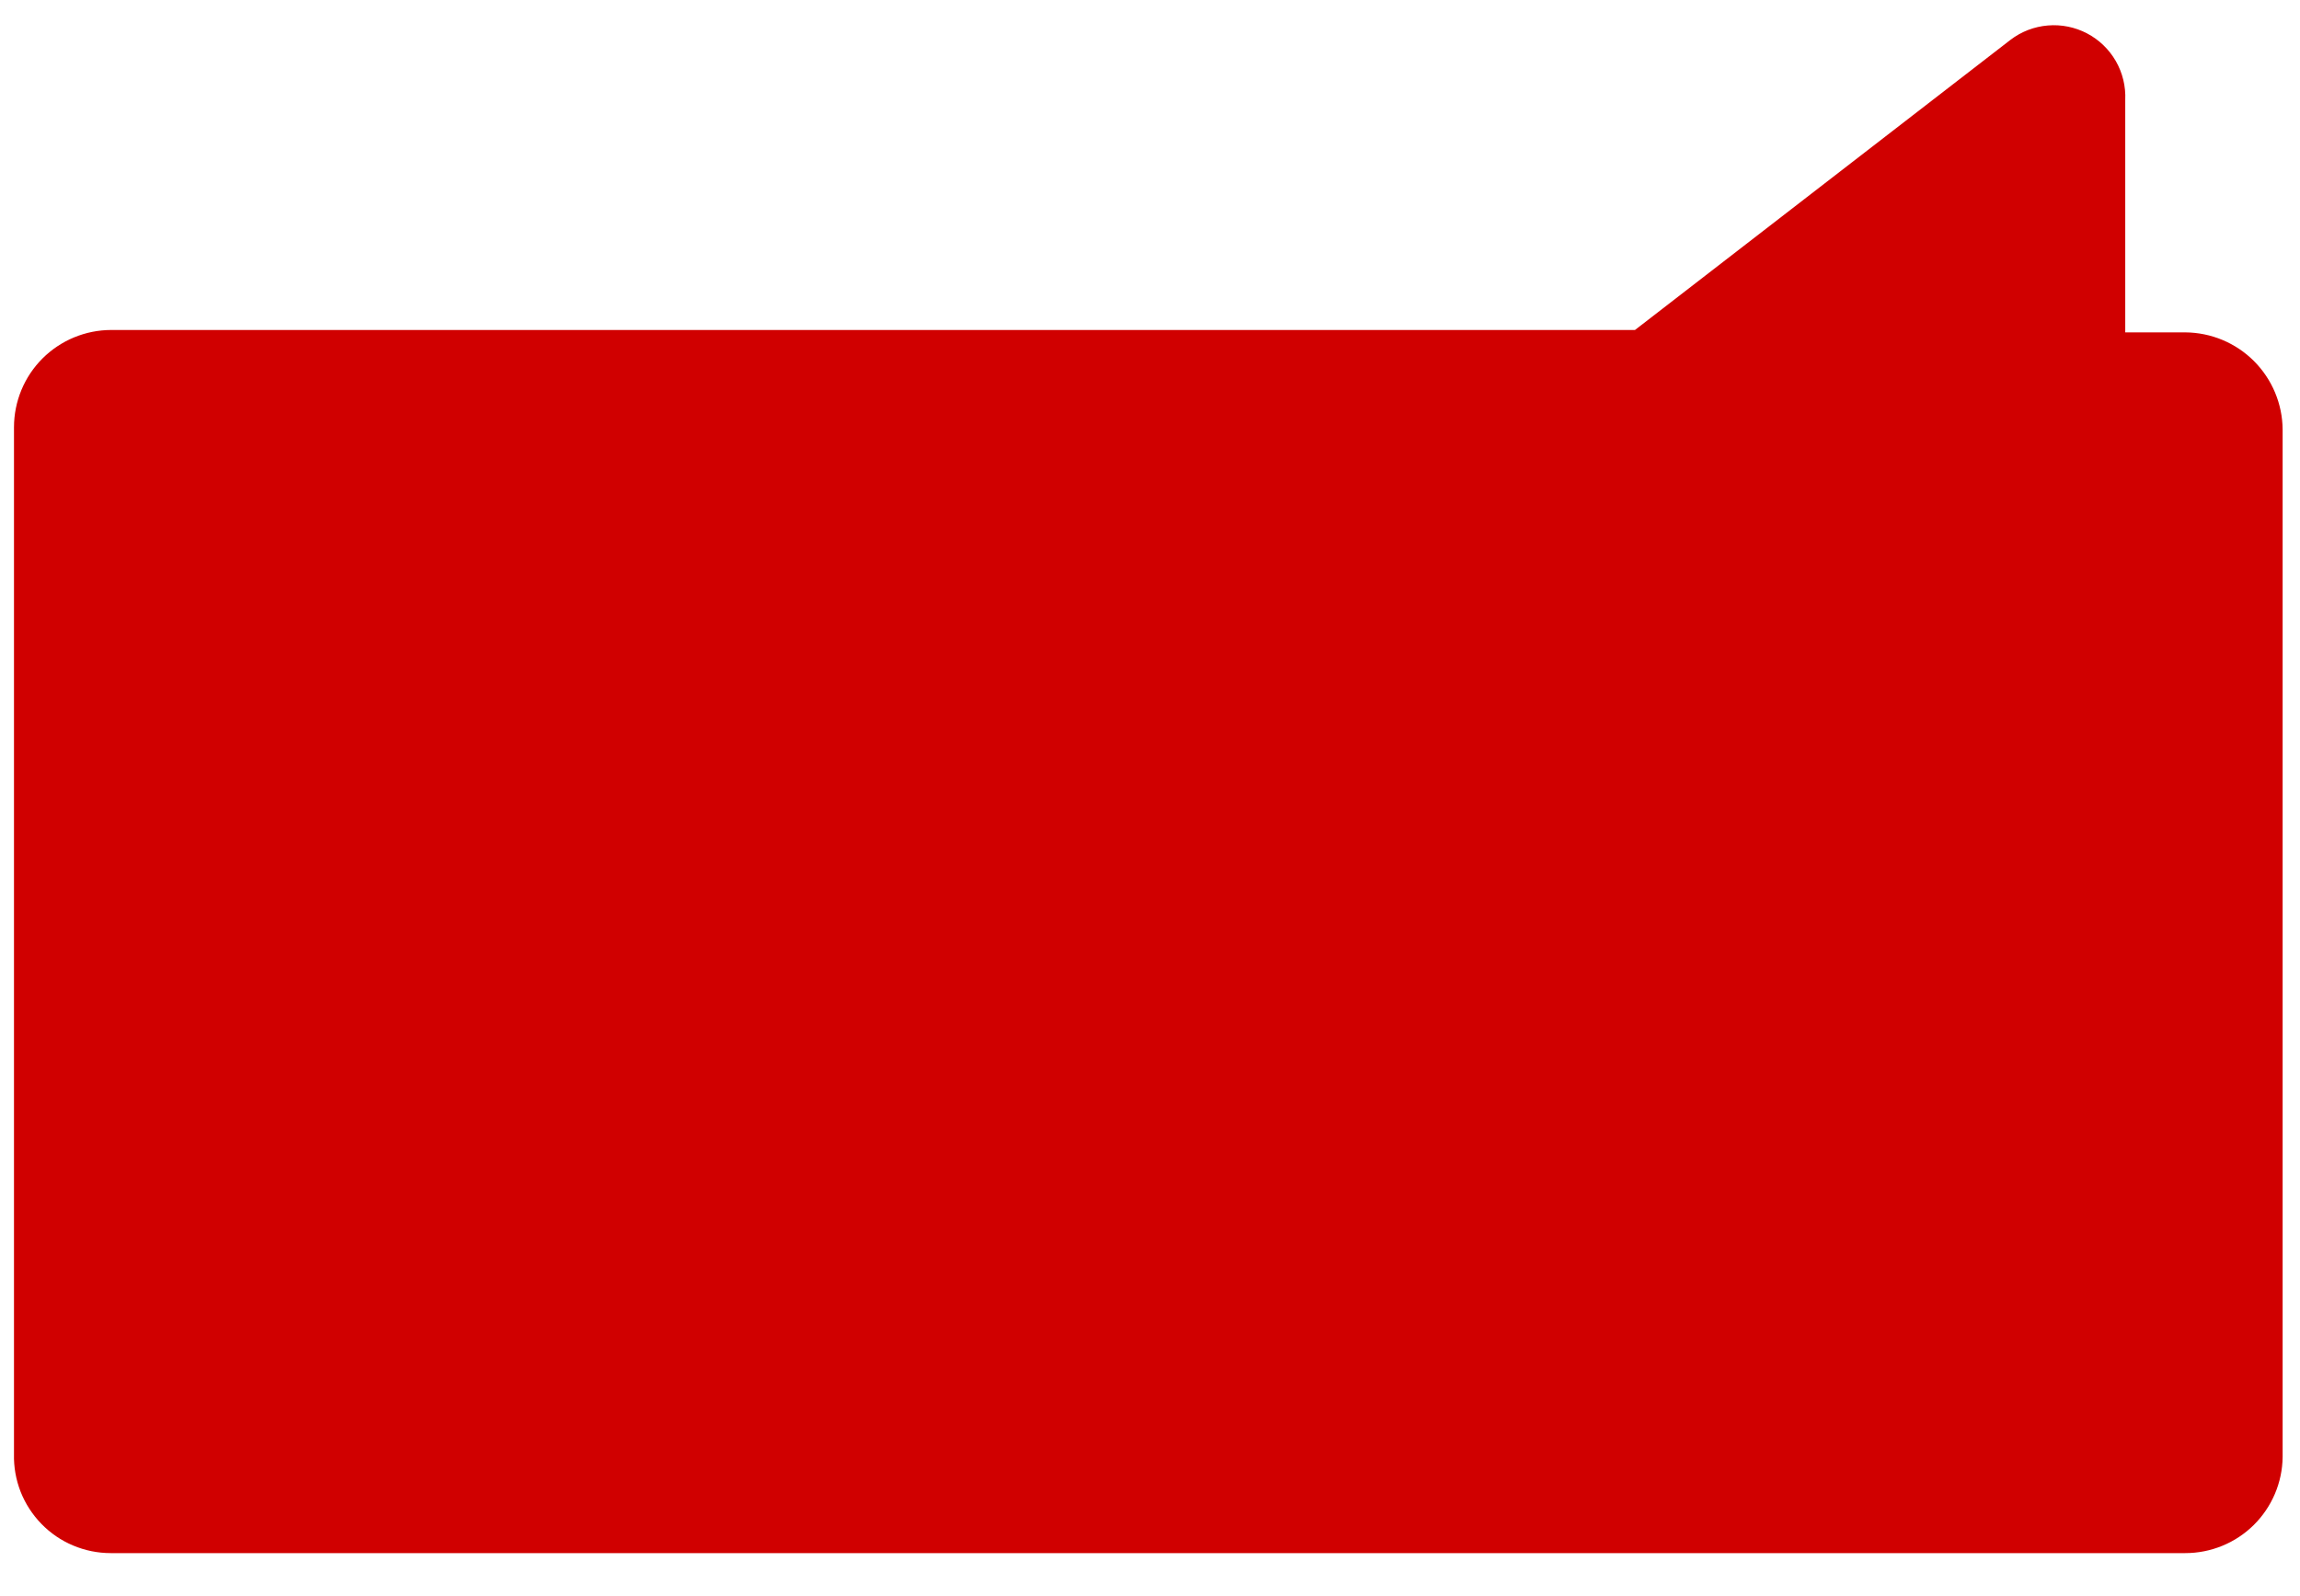 <svg width="49" height="34" viewBox="0 0 49 34" fill="none" xmlns="http://www.w3.org/2000/svg">
<path d="M0.298 30.98V9.105C0.298 8.555 0.516 8.027 0.905 7.638C1.294 7.25 1.821 7.031 2.371 7.031H34.832L42.832 0.849C43.062 0.673 43.338 0.567 43.627 0.543C43.915 0.518 44.205 0.577 44.462 0.711C44.718 0.845 44.931 1.05 45.076 1.301C45.22 1.552 45.29 1.839 45.277 2.129V7.082H46.557C47.106 7.086 47.631 7.305 48.019 7.693C48.407 8.082 48.627 8.607 48.63 9.156V31.044C48.624 31.589 48.402 32.11 48.014 32.494C47.626 32.877 47.102 33.092 46.557 33.092H2.358C2.083 33.092 1.811 33.037 1.558 32.93C1.304 32.824 1.075 32.667 0.883 32.47C0.691 32.273 0.54 32.04 0.439 31.784C0.339 31.528 0.291 31.255 0.298 30.98Z" fill="#D00000"/>
</svg>
